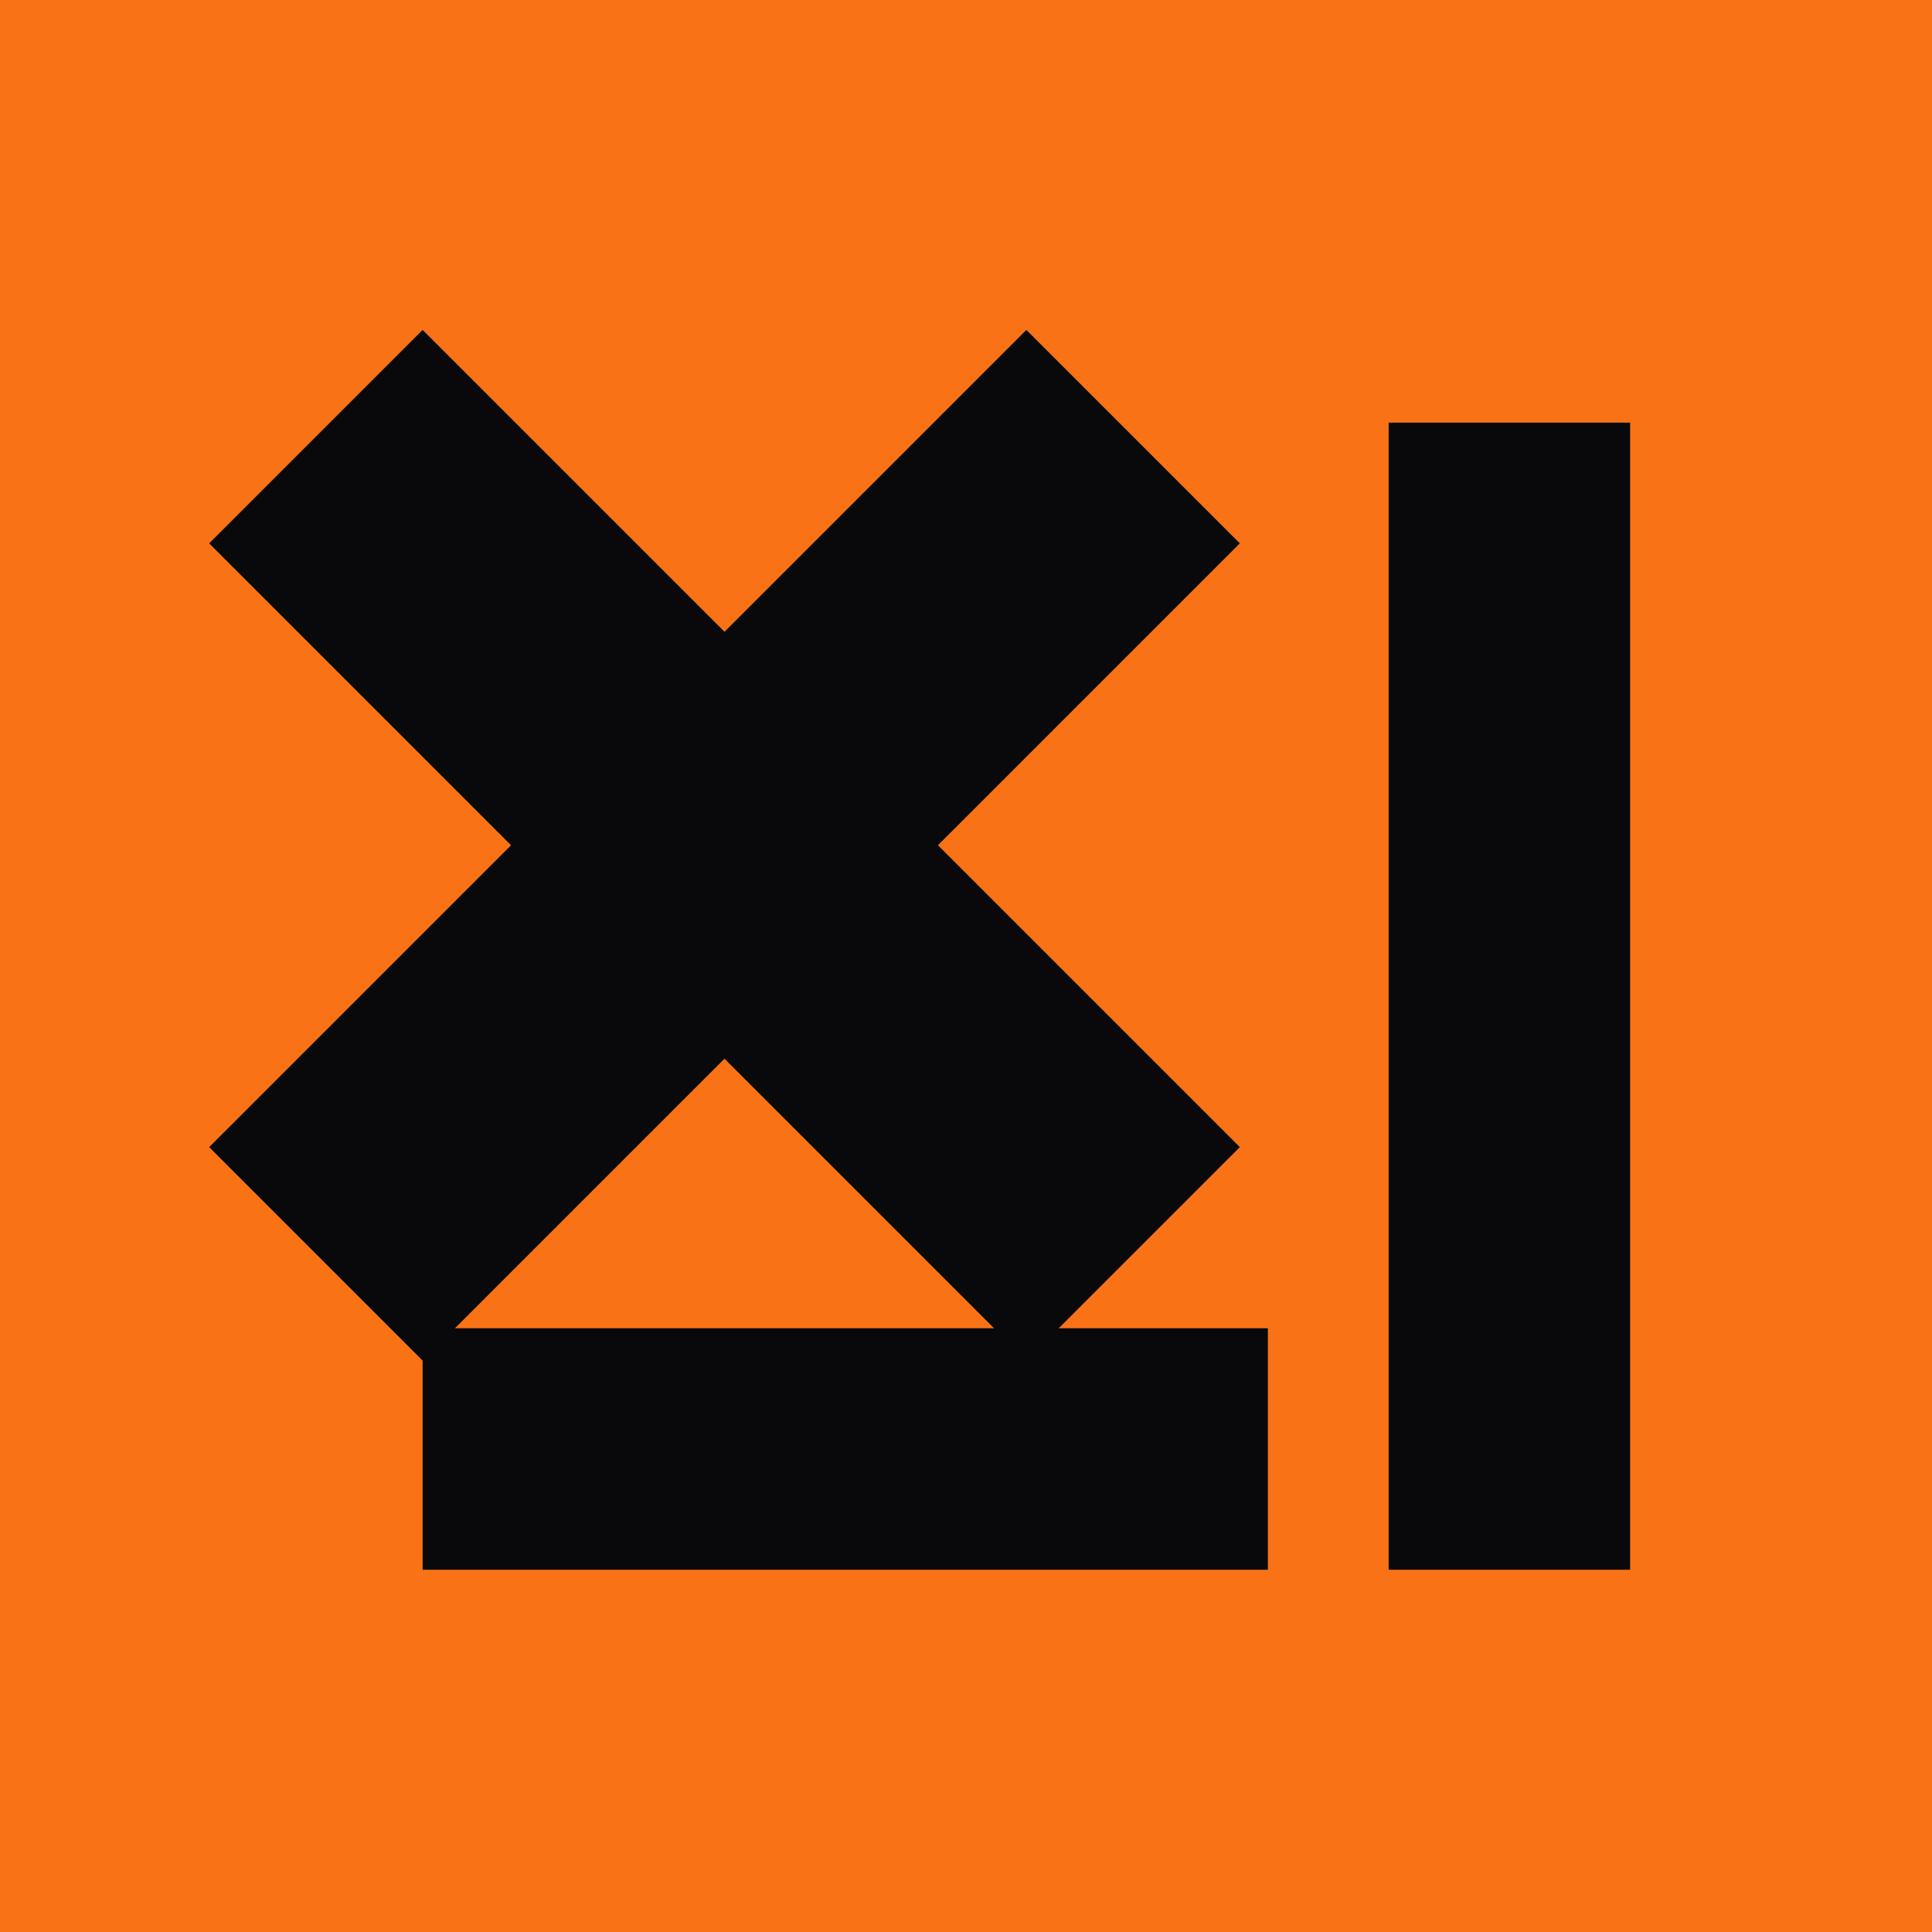 <?xml version="1.0" encoding="UTF-8"?>
<svg xmlns="http://www.w3.org/2000/svg" width="64" height="64" viewBox="0 0 64 64">
  <!-- Background -->
  <rect width="64" height="64" fill="#f97316"/>
  <!-- Abstract symbol -->
  <!-- Diagonal X -->
  <path d="M14 18 L34 38 M34 18 L14 38" stroke="#09090b" stroke-width="10" stroke-linecap="square"/>
  <!-- Bottom bar -->
  <rect x="14" y="44" width="28" height="8" fill="#09090b"/>
  <!-- Right vertical bar -->
  <rect x="46" y="14" width="8" height="38" fill="#09090b"/>
</svg>
